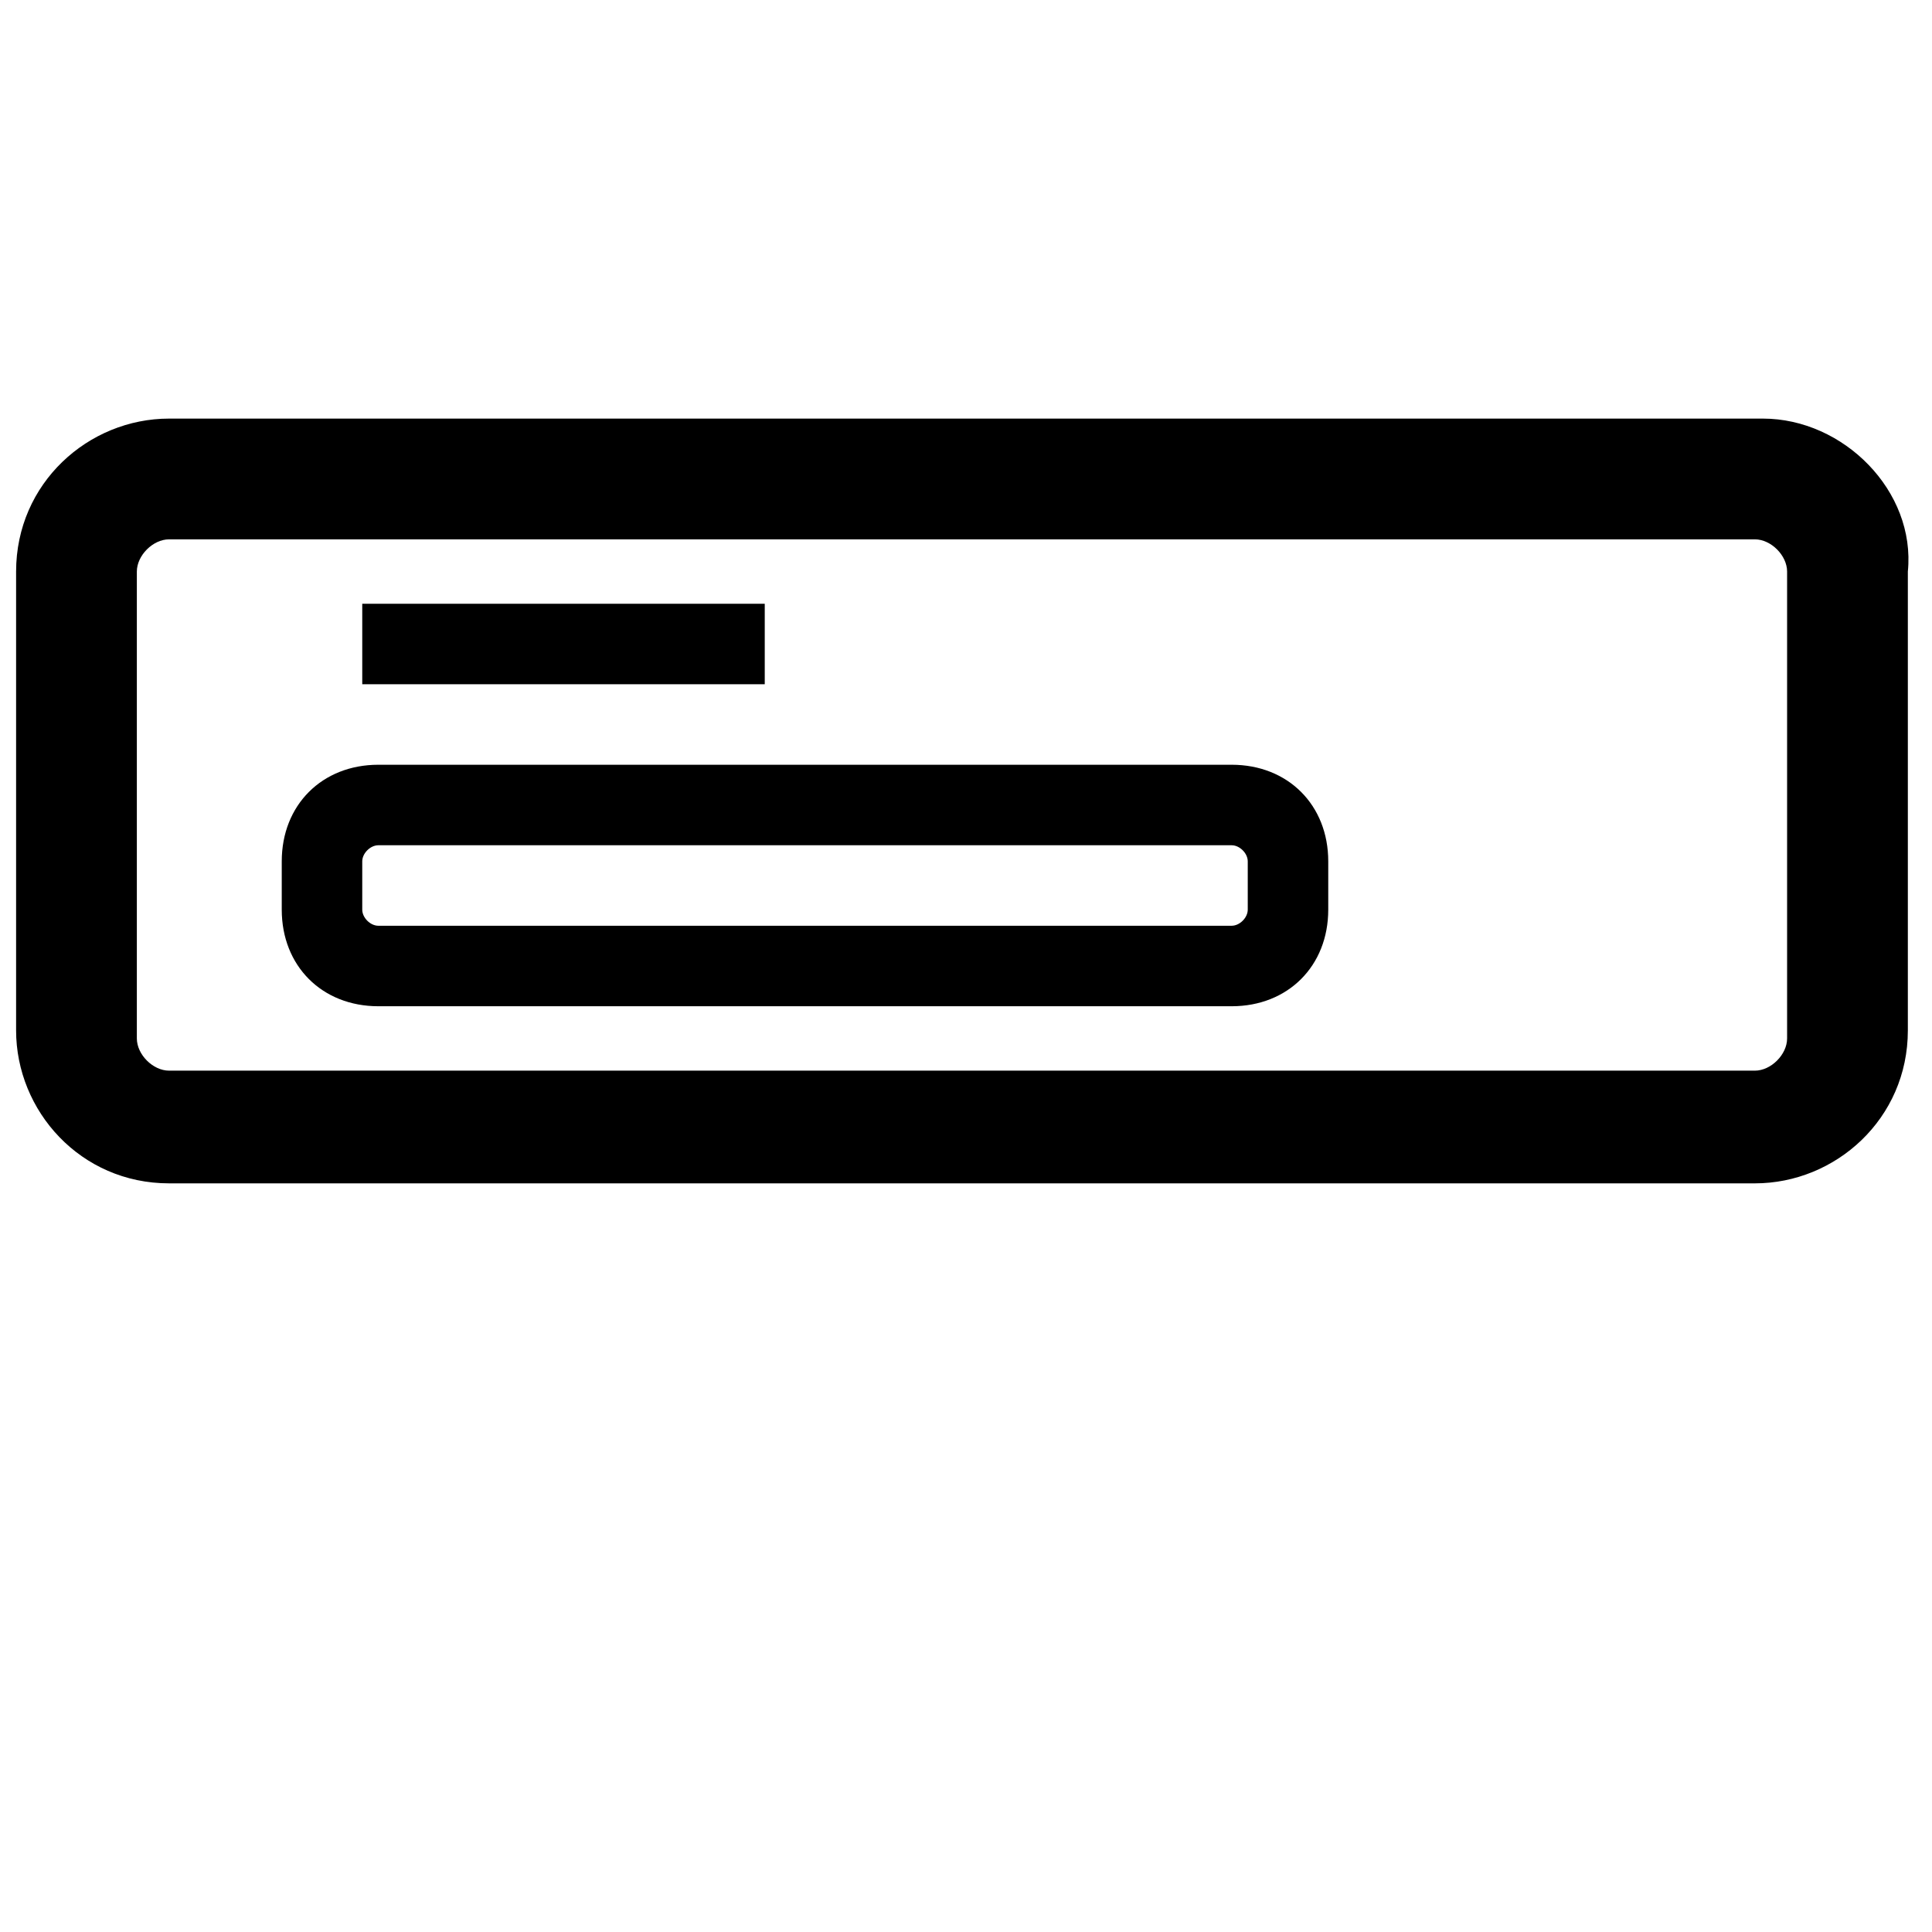 <?xml version="1.0" encoding="utf-8"?>
<!-- Generator: Adobe Illustrator 21.1.0, SVG Export Plug-In . SVG Version: 6.00 Build 0)  -->
<svg version="1.1" id="Layer_1" xmlns="http://www.w3.org/2000/svg" xmlns:xlink="http://www.w3.org/1999/xlink" x="0px" y="0px"
	 viewBox="0 0 24 24" style="enable-background:new 0 0 24 24;" xml:space="preserve">
<path d="M21.9,5.2H2.1c-1,0-1.9,0.8-1.9,1.9v5.7c0,1,0.8,1.9,1.9,1.9h19.7c1,0,1.9-0.8,1.9-1.9V7.1C23.8,6.1,22.9,5.2,21.9,5.2z
	 M22.2,12.9c0,0.2-0.2,0.4-0.4,0.4H2.1c-0.2,0-0.4-0.2-0.4-0.4V7.1c0-0.2,0.2-0.4,0.4-0.4h19.7c0.2,0,0.4,0.2,0.4,0.4V12.9z
	 M15.3,9.5H4.7C4,9.5,3.5,10,3.5,10.7v0.6c0,0.7,0.5,1.2,1.2,1.2h10.6c0.7,0,1.2-0.5,1.2-1.2v-0.6C16.5,10,16,9.5,15.3,9.5z
	 M15.5,11.3c0,0.1-0.1,0.2-0.2,0.2H4.7c-0.1,0-0.2-0.1-0.2-0.2v-0.6c0-0.1,0.1-0.2,0.2-0.2h10.6c0.1,0,0.2,0.1,0.2,0.2V11.3z
	 M9.5,8.5h-5v-1h5V8.5z"/>
</svg>

